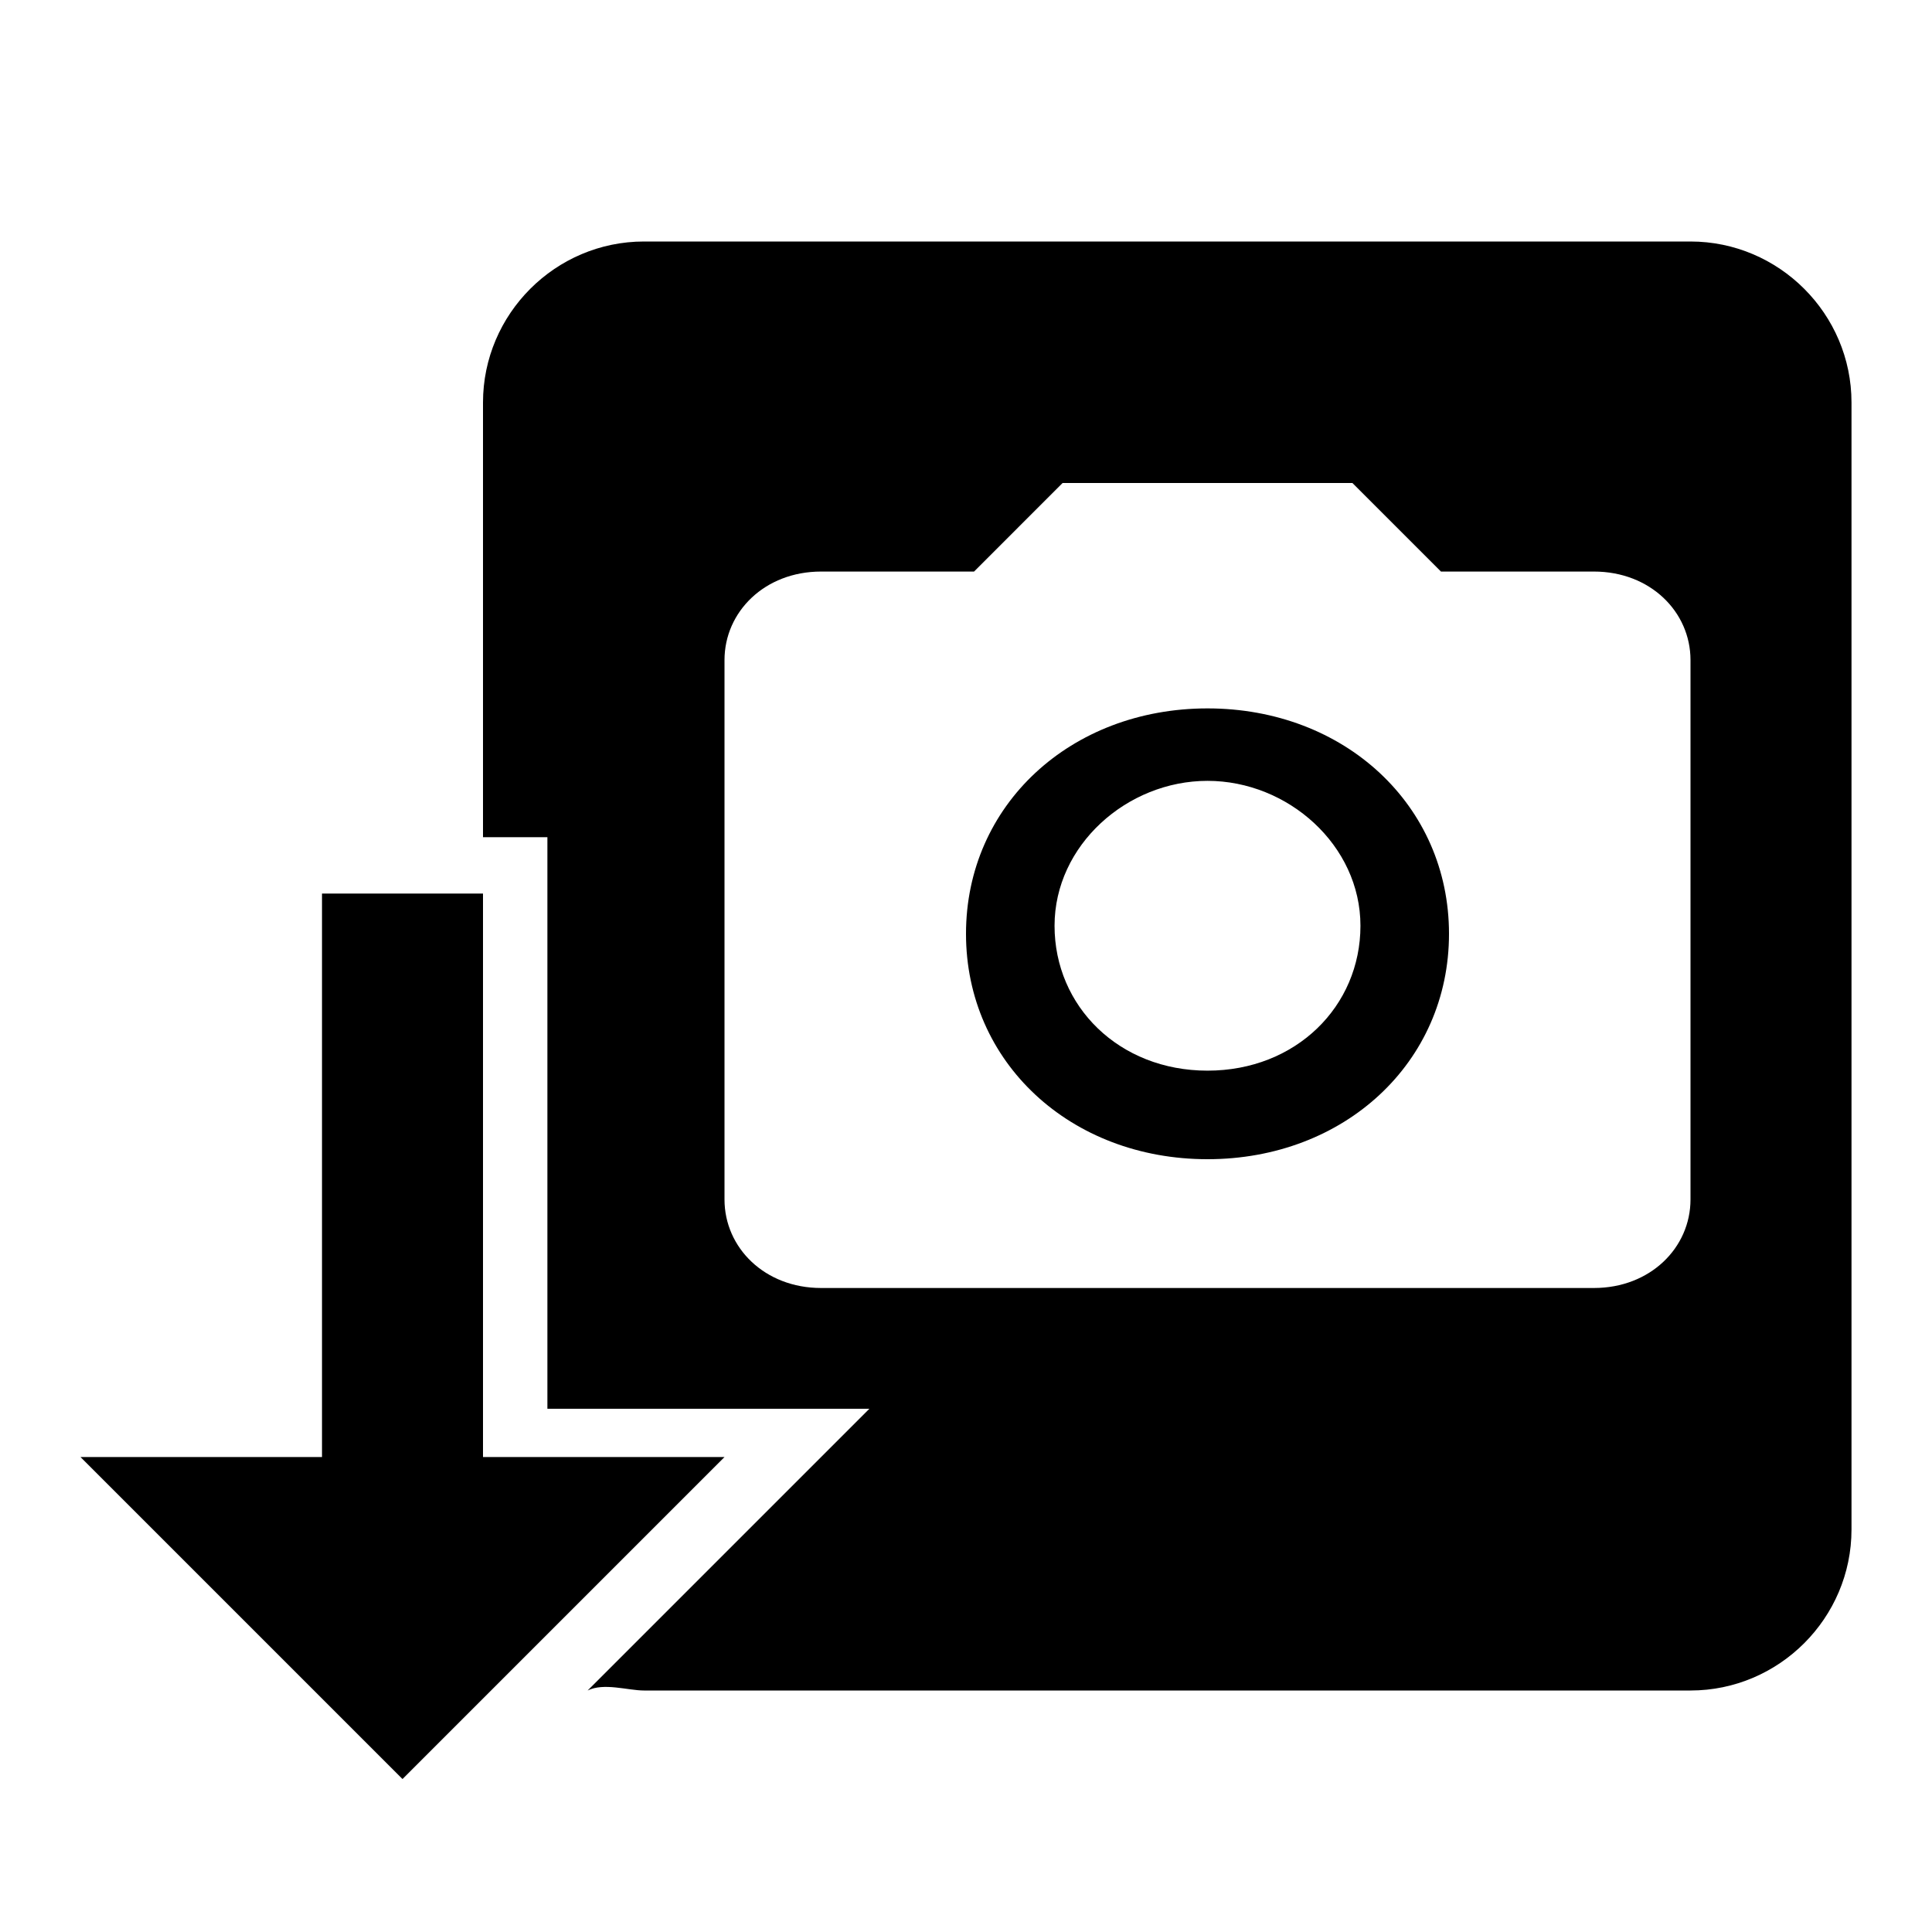 <?xml version="1.0" encoding="utf-8"?>
<!-- Generator: Adobe Illustrator 23.1.1, SVG Export Plug-In . SVG Version: 6.00 Build 0)  -->
<svg version="1.1" id="Layer_1" xmlns="http://www.w3.org/2000/svg" xmlns:xlink="http://www.w3.org/1999/xlink" x="0px" y="0px"
	 viewBox="0 0 24 24" style="enable-background:new 0 0 24 24;" xml:space="preserve">
<style type="text/css">
	.st0{fill:none;}
	.st1{display:none;}
	.st2{display:inline;fill:#FFFFFF;}
	.st3{display:inline;}
	.st4{display:none;fill:#FFFFFF;}
</style>
<path class="st0" d="M0,0h24v24H0V0z"/>
<path class="st1" d="M17,3l6,6v10c0,1.1-0.9,2-2,2H8c-1.1,0-2-0.9-2-2L6,5c0-1.1,0.9-2,2-2H17z M16,10h5.5L16,4.5V10z"/>
<g class="st1">
	<path class="st2" d="M10.1,13.1l0.8-1.7h1.4l-1.4,2.5l1.4,2.5H11l-0.8-1.7l-0.8,1.7H7.9l1.4-2.5L8,11.4h1.4L10.1,13.1z"/>
	<path class="st2" d="M14.3,11.4l1.1,3.5l1.1-3.5h1.6v5h-1.2v-1.2l0.1-2.4l-1.2,3.5H15l-1.2-3.5l0.1,2.4v1.2h-1.2v-5H14.3z"/>
	<path class="st2" d="M20.1,15.5h2.1v0.9h-3.3v-5h1.2V15.5z"/>
</g>
<g class="st1">
	<polygon class="st3" points="3.6,13.5 3.6,6.5 0.1,6.5 5,1.6 9.9,6.5 6.4,6.5 6.4,13.5 	"/>
	<path class="st2" d="M5,2.1l4,4H6v7H4v-7H1L5,2.1 M5,1.1L4.5,1.6l-4,4l-1.3,1.3H1h2.2v6.3v0.8H4h2h0.8v-0.8V6.9H9h1.8L9.5,5.6l-4-4
		L5,1.1L5,1.1z"/>
</g>
<g>
	<polygon points="6,18.1 6,11.1 4,11.1 4,18.1 1,18.1 5,22.1 9,18.1 	"/>
</g>
<path class="st1" d="M21,3H8C6.9,3,6,3.9,6,5v14c0,1.1,0.9,2,2,2h13c1.1,0,2-0.9,2-2V5C23,3.9,22.1,3,21,3z"/>
<g>
	<path d="M15,8.8c-1.7,0-3,1.2-3,2.8s1.3,2.8,3,2.8s3-1.2,3-2.8S16.7,8.8,15,8.8z M15,13.3c-1.1,0-1.9-0.8-1.9-1.8
		c0-1,0.9-1.8,1.9-1.8s1.9,0.8,1.9,1.8C16.9,12.5,16.1,13.3,15,13.3z"/>
	<path d="M21,3H8C6.9,3,6,3.9,6,5v5.4h0.8v0.8v6.3H9h1.8l-1.3,1.3l-2.2,2.2C7.5,20.9,7.8,21,8,21h13c1.1,0,2-0.9,2-2V5
		C23,3.9,22.1,3,21,3z M21,14.9c0,0.6-0.5,1.1-1.2,1.1h-9.6C9.5,16,9,15.5,9,14.9V8.2c0-0.6,0.5-1.1,1.2-1.1h1.9L13.2,6h3.6l1.1,1.1
		h1.9c0.7,0,1.2,0.5,1.2,1.1V14.9z"/>
</g>
<path class="st4" d="M18.3,10V7.7C18.3,7.3,18,7,17.7,7h-8C9.3,7,9,7.3,9,7.7v6.7C9,14.7,9.3,15,9.7,15h8c0.4,0,0.7-0.3,0.7-0.7V12
	l2.7,2.7V7.3L18.3,10z"/>
</svg>
